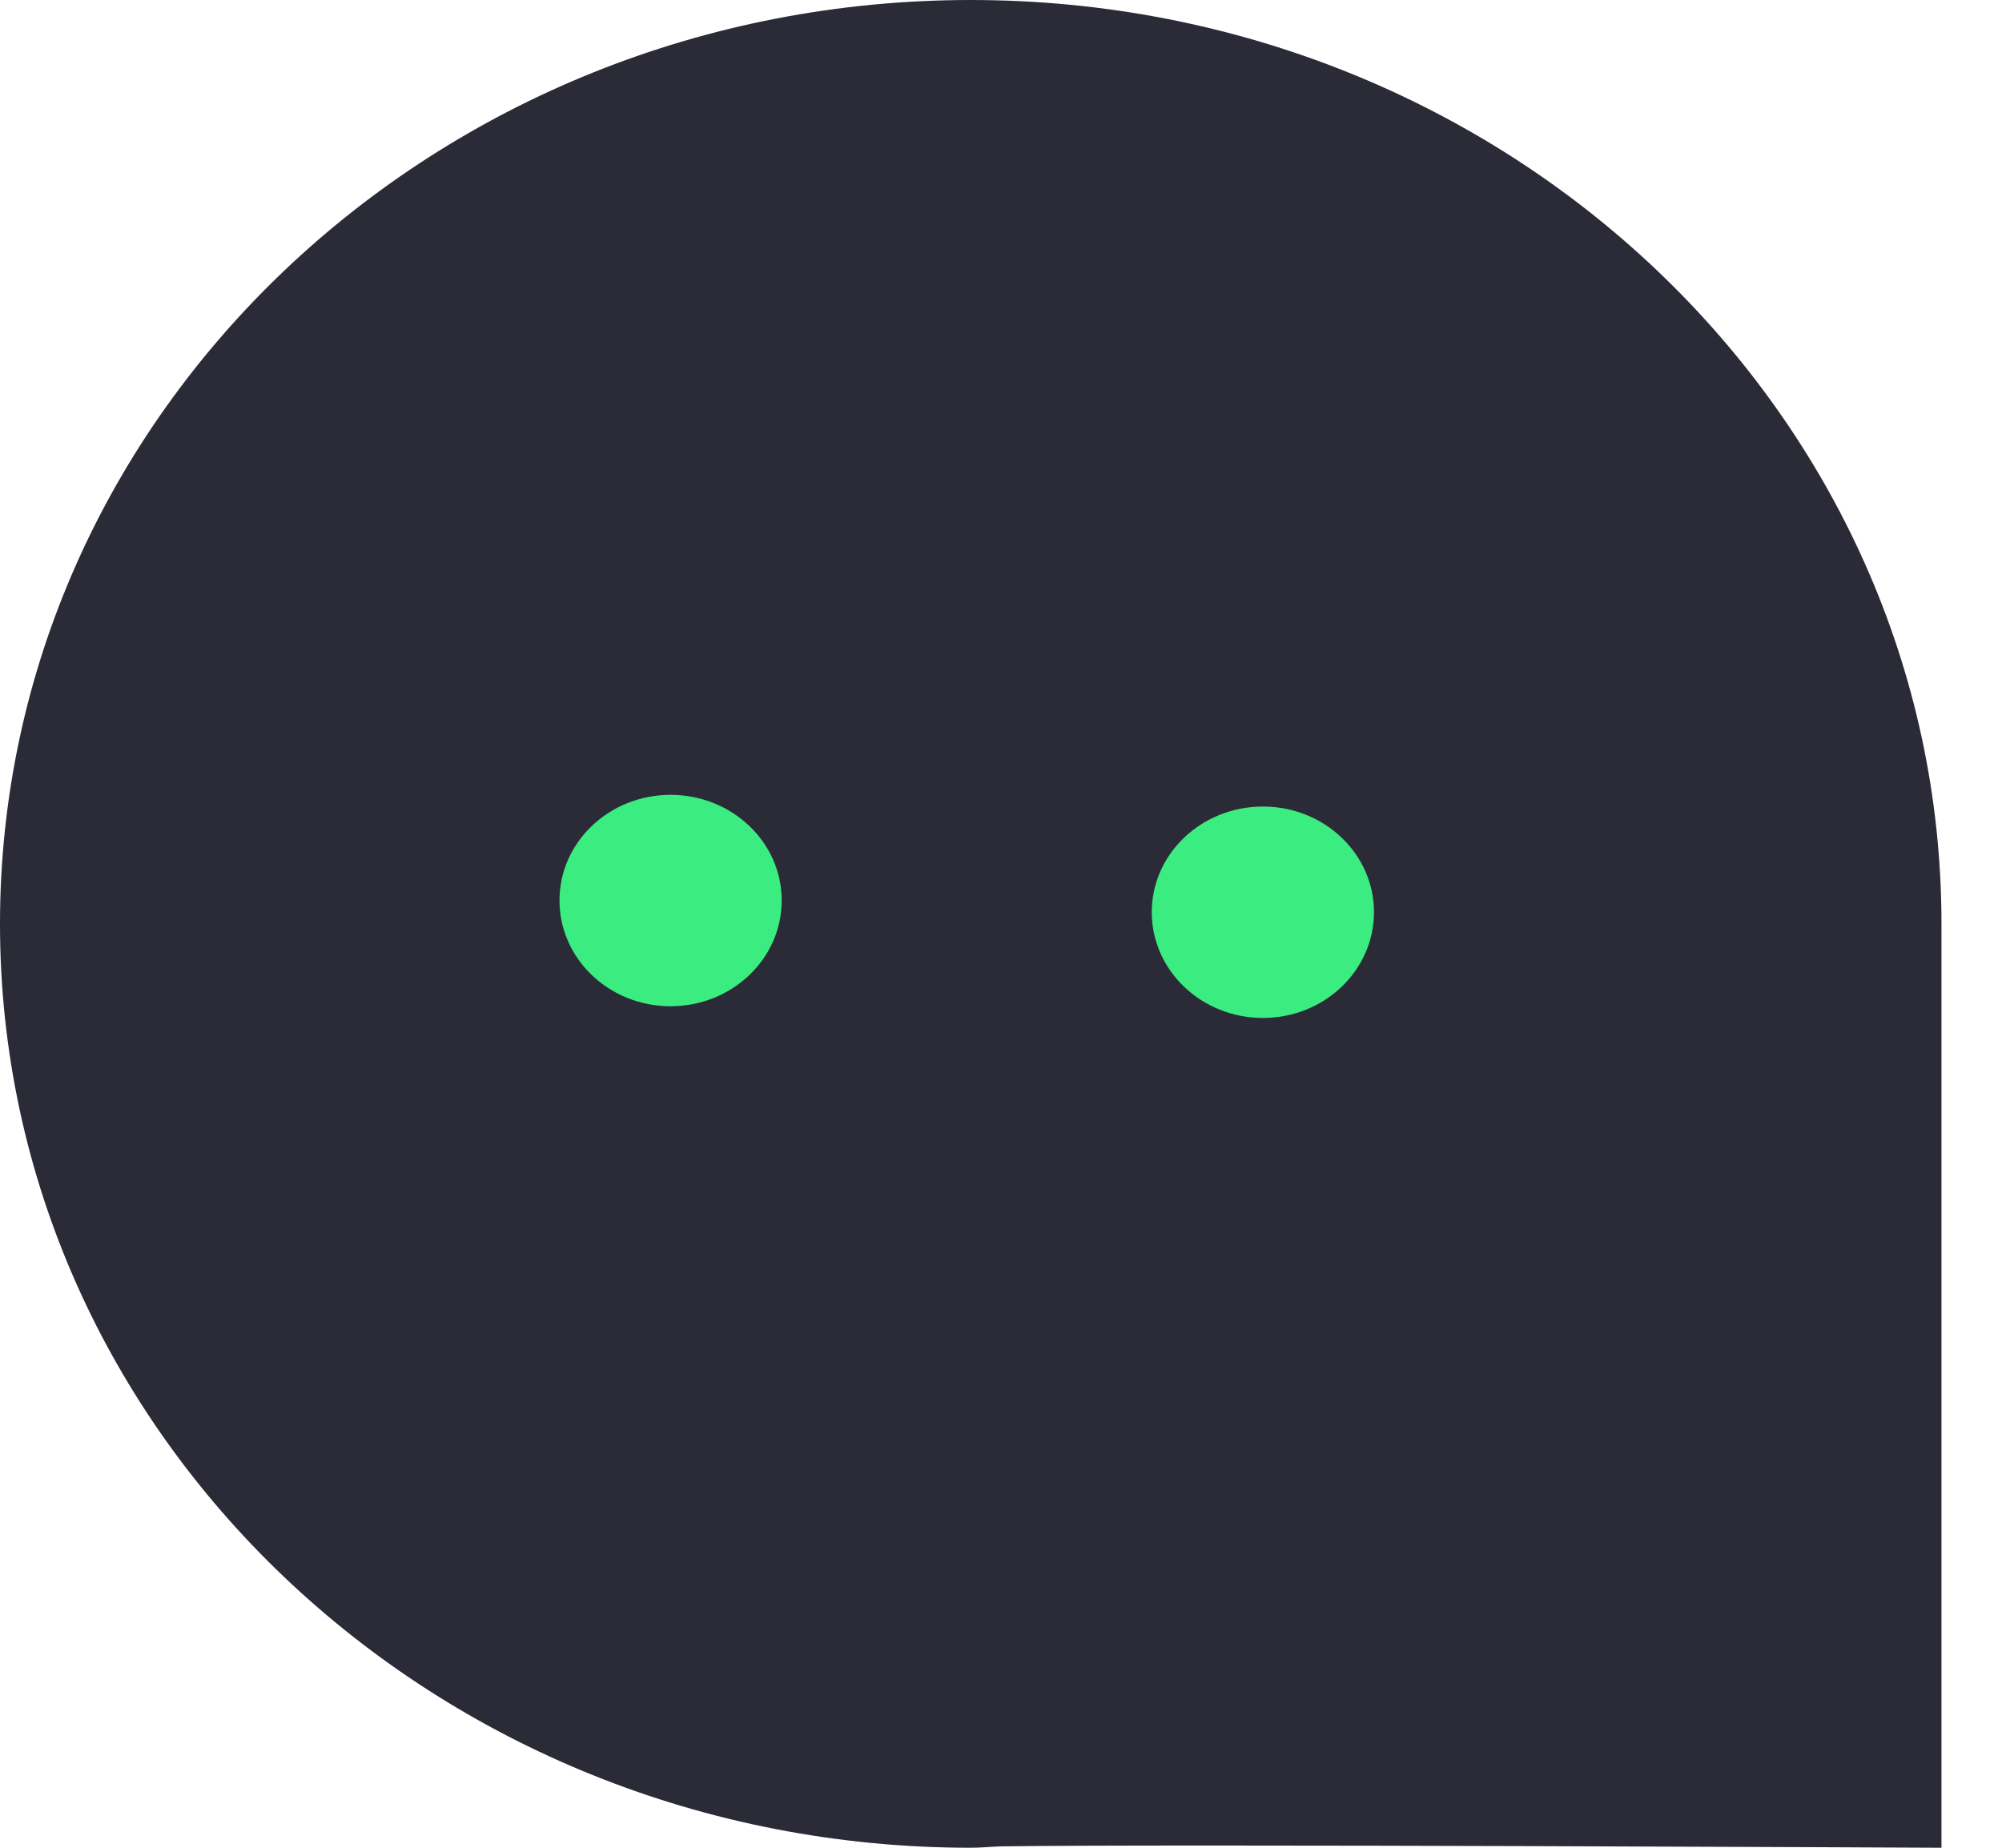 <svg width="13" height="12" viewBox="0 0 13 12" fill="none" xmlns="http://www.w3.org/2000/svg">
    <path d="M6.304 0C9.785 0 12.607 2.686 12.607 6V12C12.607 12 7.604 11.975 6.501 11.991C6.435 11.993 6.37 12 6.304 12C2.822 12 0 9.314 0 6C0 2.686 2.822 0 6.304 0Z" fill="#2B2B37"/>
    <path d="M8.201 6.611C7.802 6.611 7.479 6.303 7.479 5.924C7.479 5.545 7.802 5.238 8.201 5.238C8.599 5.238 8.922 5.545 8.922 5.924C8.922 6.303 8.599 6.611 8.201 6.611Z" fill="#3BEC80"/>
    <path d="M4.354 6.535C3.956 6.535 3.633 6.227 3.633 5.848C3.633 5.469 3.956 5.162 4.354 5.162C4.753 5.162 5.076 5.469 5.076 5.848C5.076 6.227 4.753 6.535 4.354 6.535Z" fill="#3BEC80"/>
</svg>
